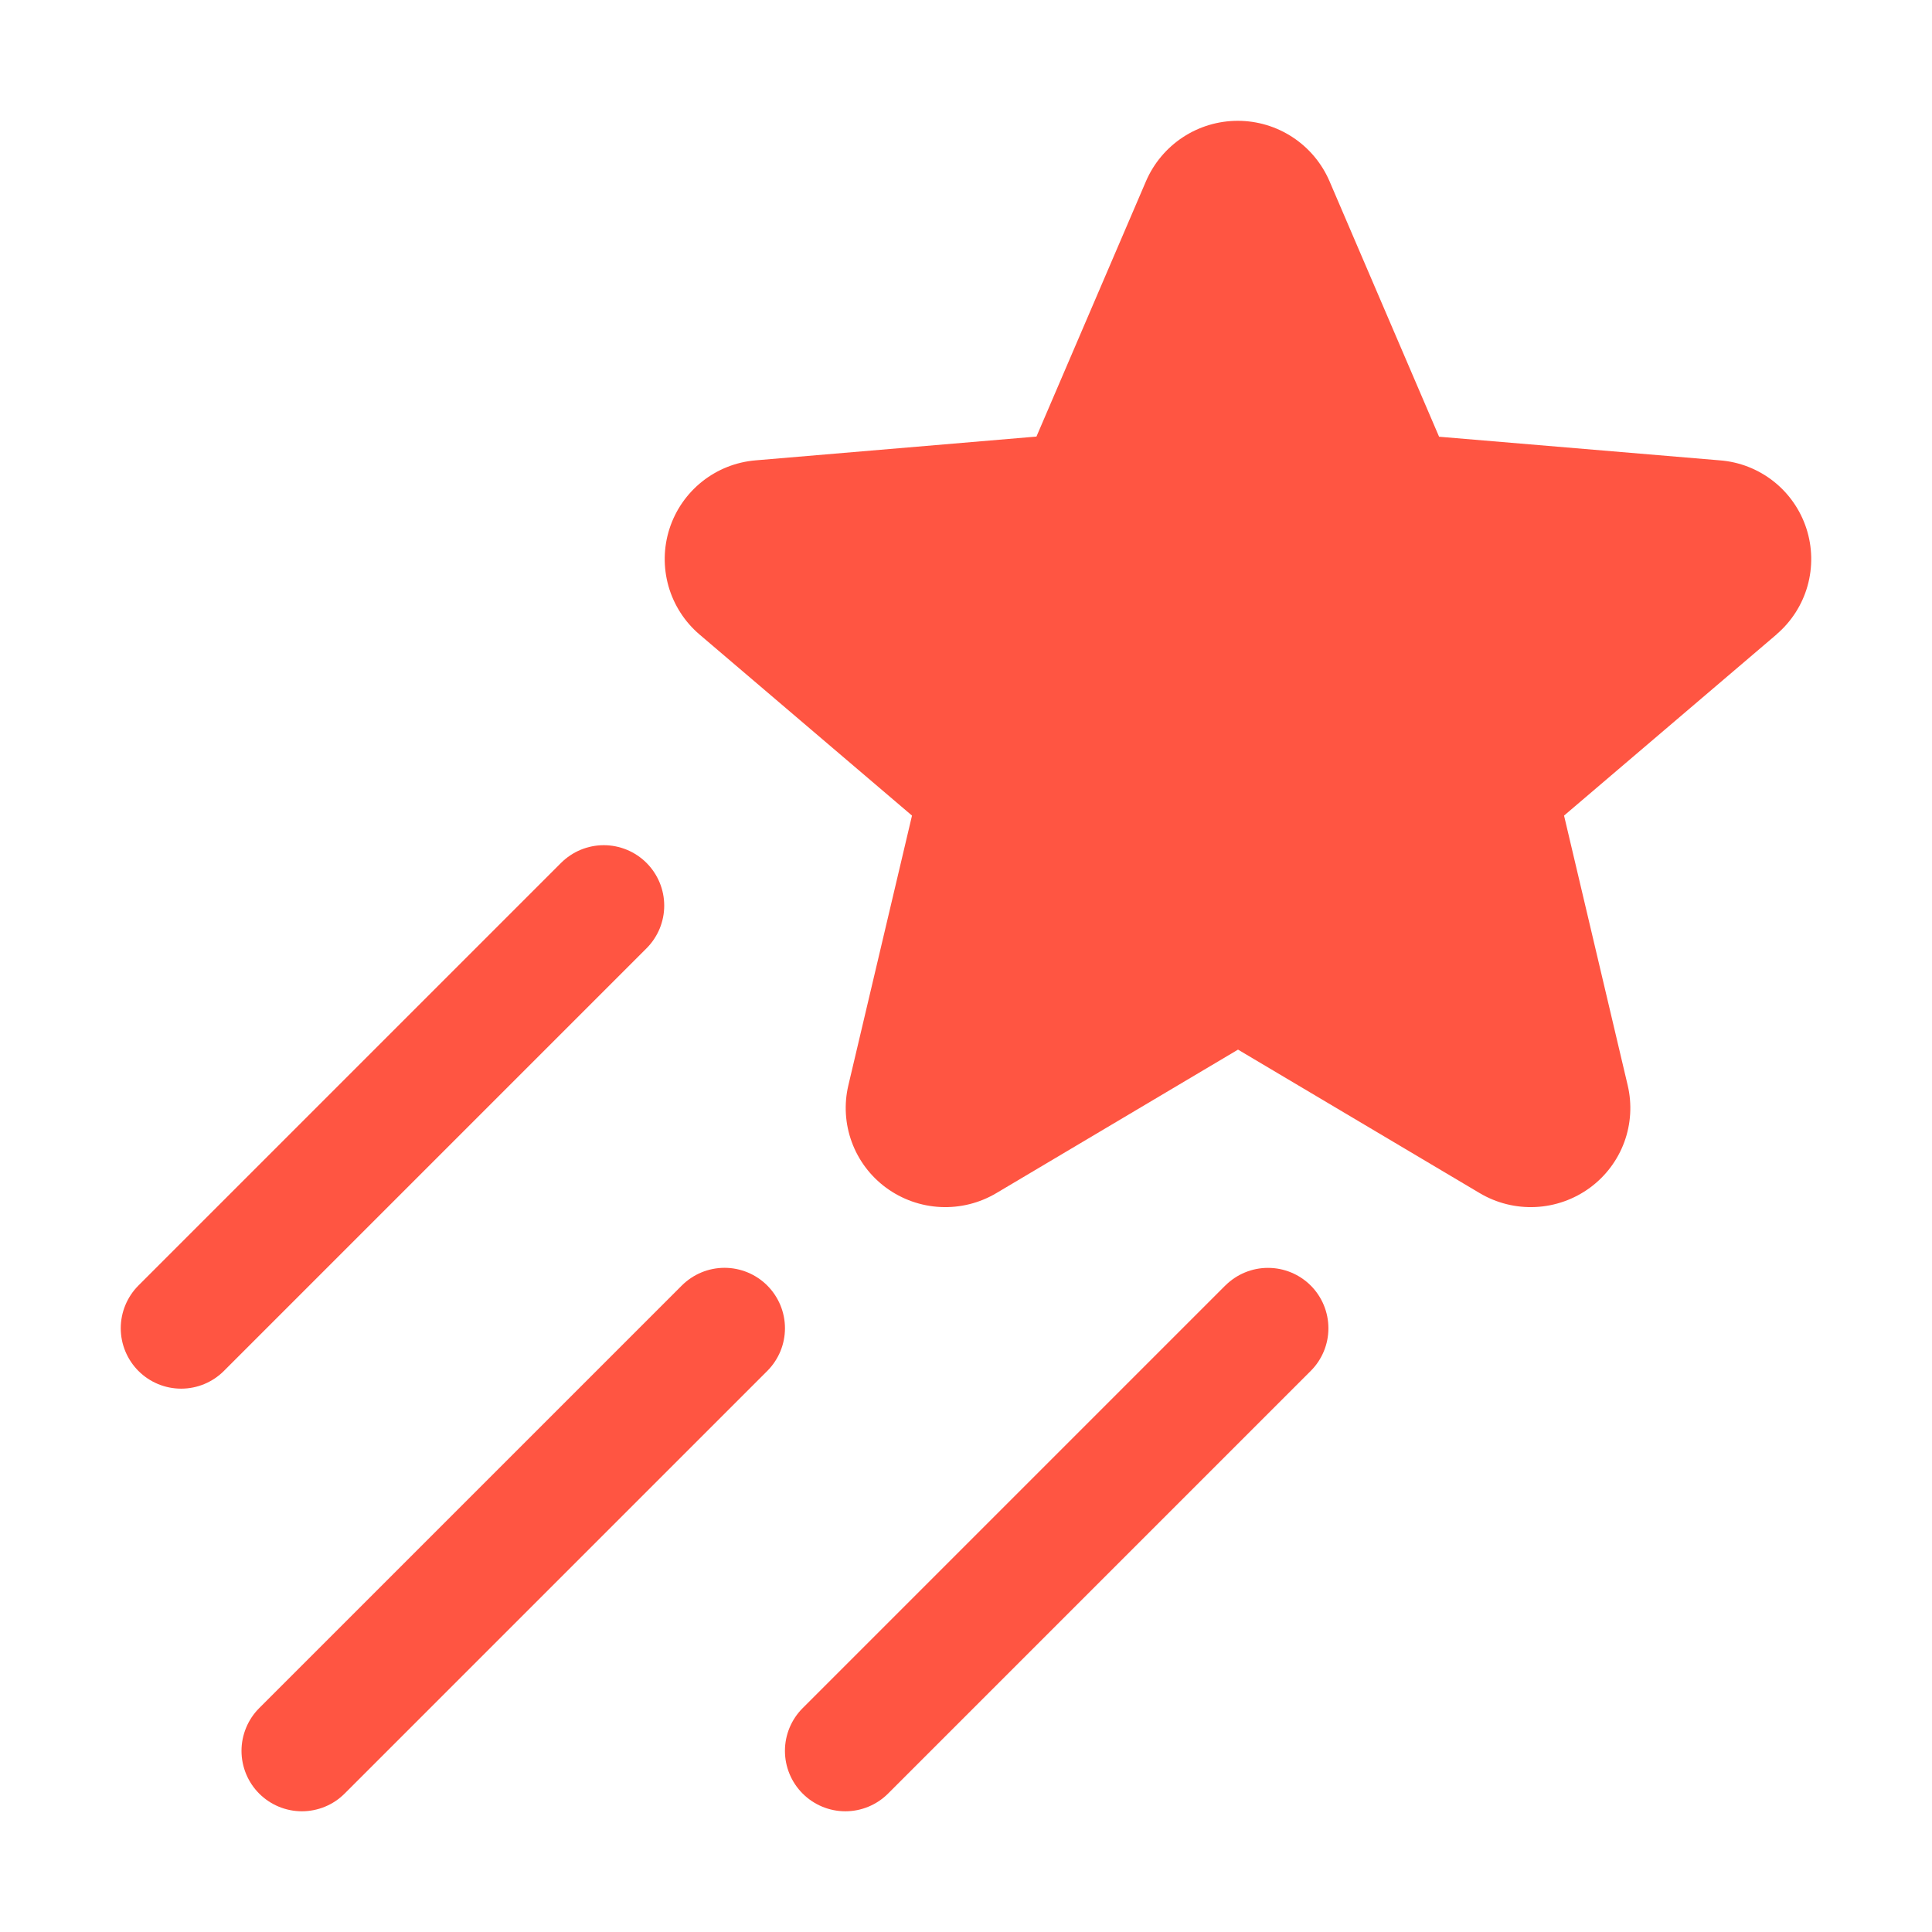 <svg xmlns="http://www.w3.org/2000/svg" width="60" height="60" viewBox="0 0 60 60" fill="none">
    <path d="M55.171 19.704L48.573 25.329L50.549 33.703C50.688 34.29 50.651 34.905 50.443 35.471C50.234 36.037 49.863 36.529 49.377 36.886C48.885 37.247 48.297 37.456 47.687 37.485C47.077 37.514 46.472 37.363 45.948 37.05L38.448 32.597L30.948 37.05C30.424 37.363 29.819 37.514 29.209 37.485C28.599 37.456 28.011 37.247 27.519 36.886C27.033 36.529 26.662 36.037 26.454 35.471C26.245 34.905 26.208 34.29 26.347 33.703L28.323 25.329L21.723 19.704C21.261 19.309 20.926 18.787 20.76 18.203C20.595 17.619 20.605 16.999 20.791 16.421C20.977 15.843 21.33 15.333 21.805 14.955C22.28 14.577 22.857 14.348 23.462 14.297L32.188 13.558L35.591 5.625C35.831 5.069 36.229 4.595 36.735 4.262C37.241 3.929 37.834 3.752 38.44 3.752C39.046 3.752 39.638 3.929 40.144 4.262C40.651 4.595 41.048 5.069 41.288 5.625L44.692 13.563L53.415 14.297C54.022 14.344 54.6 14.571 55.078 14.947C55.556 15.324 55.911 15.834 56.099 16.412C56.287 16.991 56.299 17.612 56.134 18.198C55.969 18.783 55.633 19.306 55.171 19.701V19.704ZM20.078 26.798C19.904 26.624 19.697 26.486 19.469 26.391C19.241 26.297 18.997 26.248 18.751 26.248C18.505 26.248 18.261 26.297 18.033 26.391C17.805 26.486 17.599 26.624 17.424 26.798L4.299 39.923C3.948 40.275 3.75 40.752 3.75 41.25C3.75 41.747 3.948 42.224 4.299 42.576C4.651 42.928 5.128 43.126 5.626 43.126C6.124 43.126 6.601 42.928 6.953 42.576L20.078 29.451C20.252 29.277 20.39 29.07 20.485 28.843C20.579 28.615 20.628 28.371 20.628 28.125C20.628 27.878 20.579 27.634 20.485 27.407C20.39 27.179 20.252 26.972 20.078 26.798ZM23.828 39.923C23.654 39.749 23.447 39.611 23.219 39.516C22.991 39.422 22.747 39.373 22.501 39.373C22.255 39.373 22.011 39.422 21.783 39.516C21.555 39.611 21.349 39.749 21.174 39.923L8.049 53.048C7.875 53.222 7.737 53.429 7.643 53.657C7.549 53.885 7.5 54.128 7.5 54.375C7.5 54.621 7.549 54.865 7.643 55.093C7.737 55.32 7.875 55.527 8.049 55.701C8.401 56.053 8.878 56.251 9.376 56.251C9.622 56.251 9.866 56.202 10.094 56.108C10.322 56.014 10.528 55.876 10.703 55.701L23.828 42.576C24.002 42.402 24.14 42.195 24.235 41.968C24.329 41.74 24.378 41.496 24.378 41.25C24.378 41.003 24.329 40.759 24.235 40.532C24.14 40.304 24.002 40.097 23.828 39.923ZM38.052 39.923L24.927 53.048C24.575 53.4 24.377 53.877 24.377 54.375C24.377 54.872 24.575 55.349 24.927 55.701C25.279 56.053 25.756 56.251 26.253 56.251C26.751 56.251 27.228 56.053 27.58 55.701L40.705 42.576C41.057 42.225 41.255 41.748 41.255 41.251C41.255 40.753 41.058 40.276 40.706 39.924C40.355 39.573 39.878 39.375 39.38 39.375C38.883 39.374 38.406 39.572 38.054 39.923H38.052Z" fill="#FF5542" />
</svg>